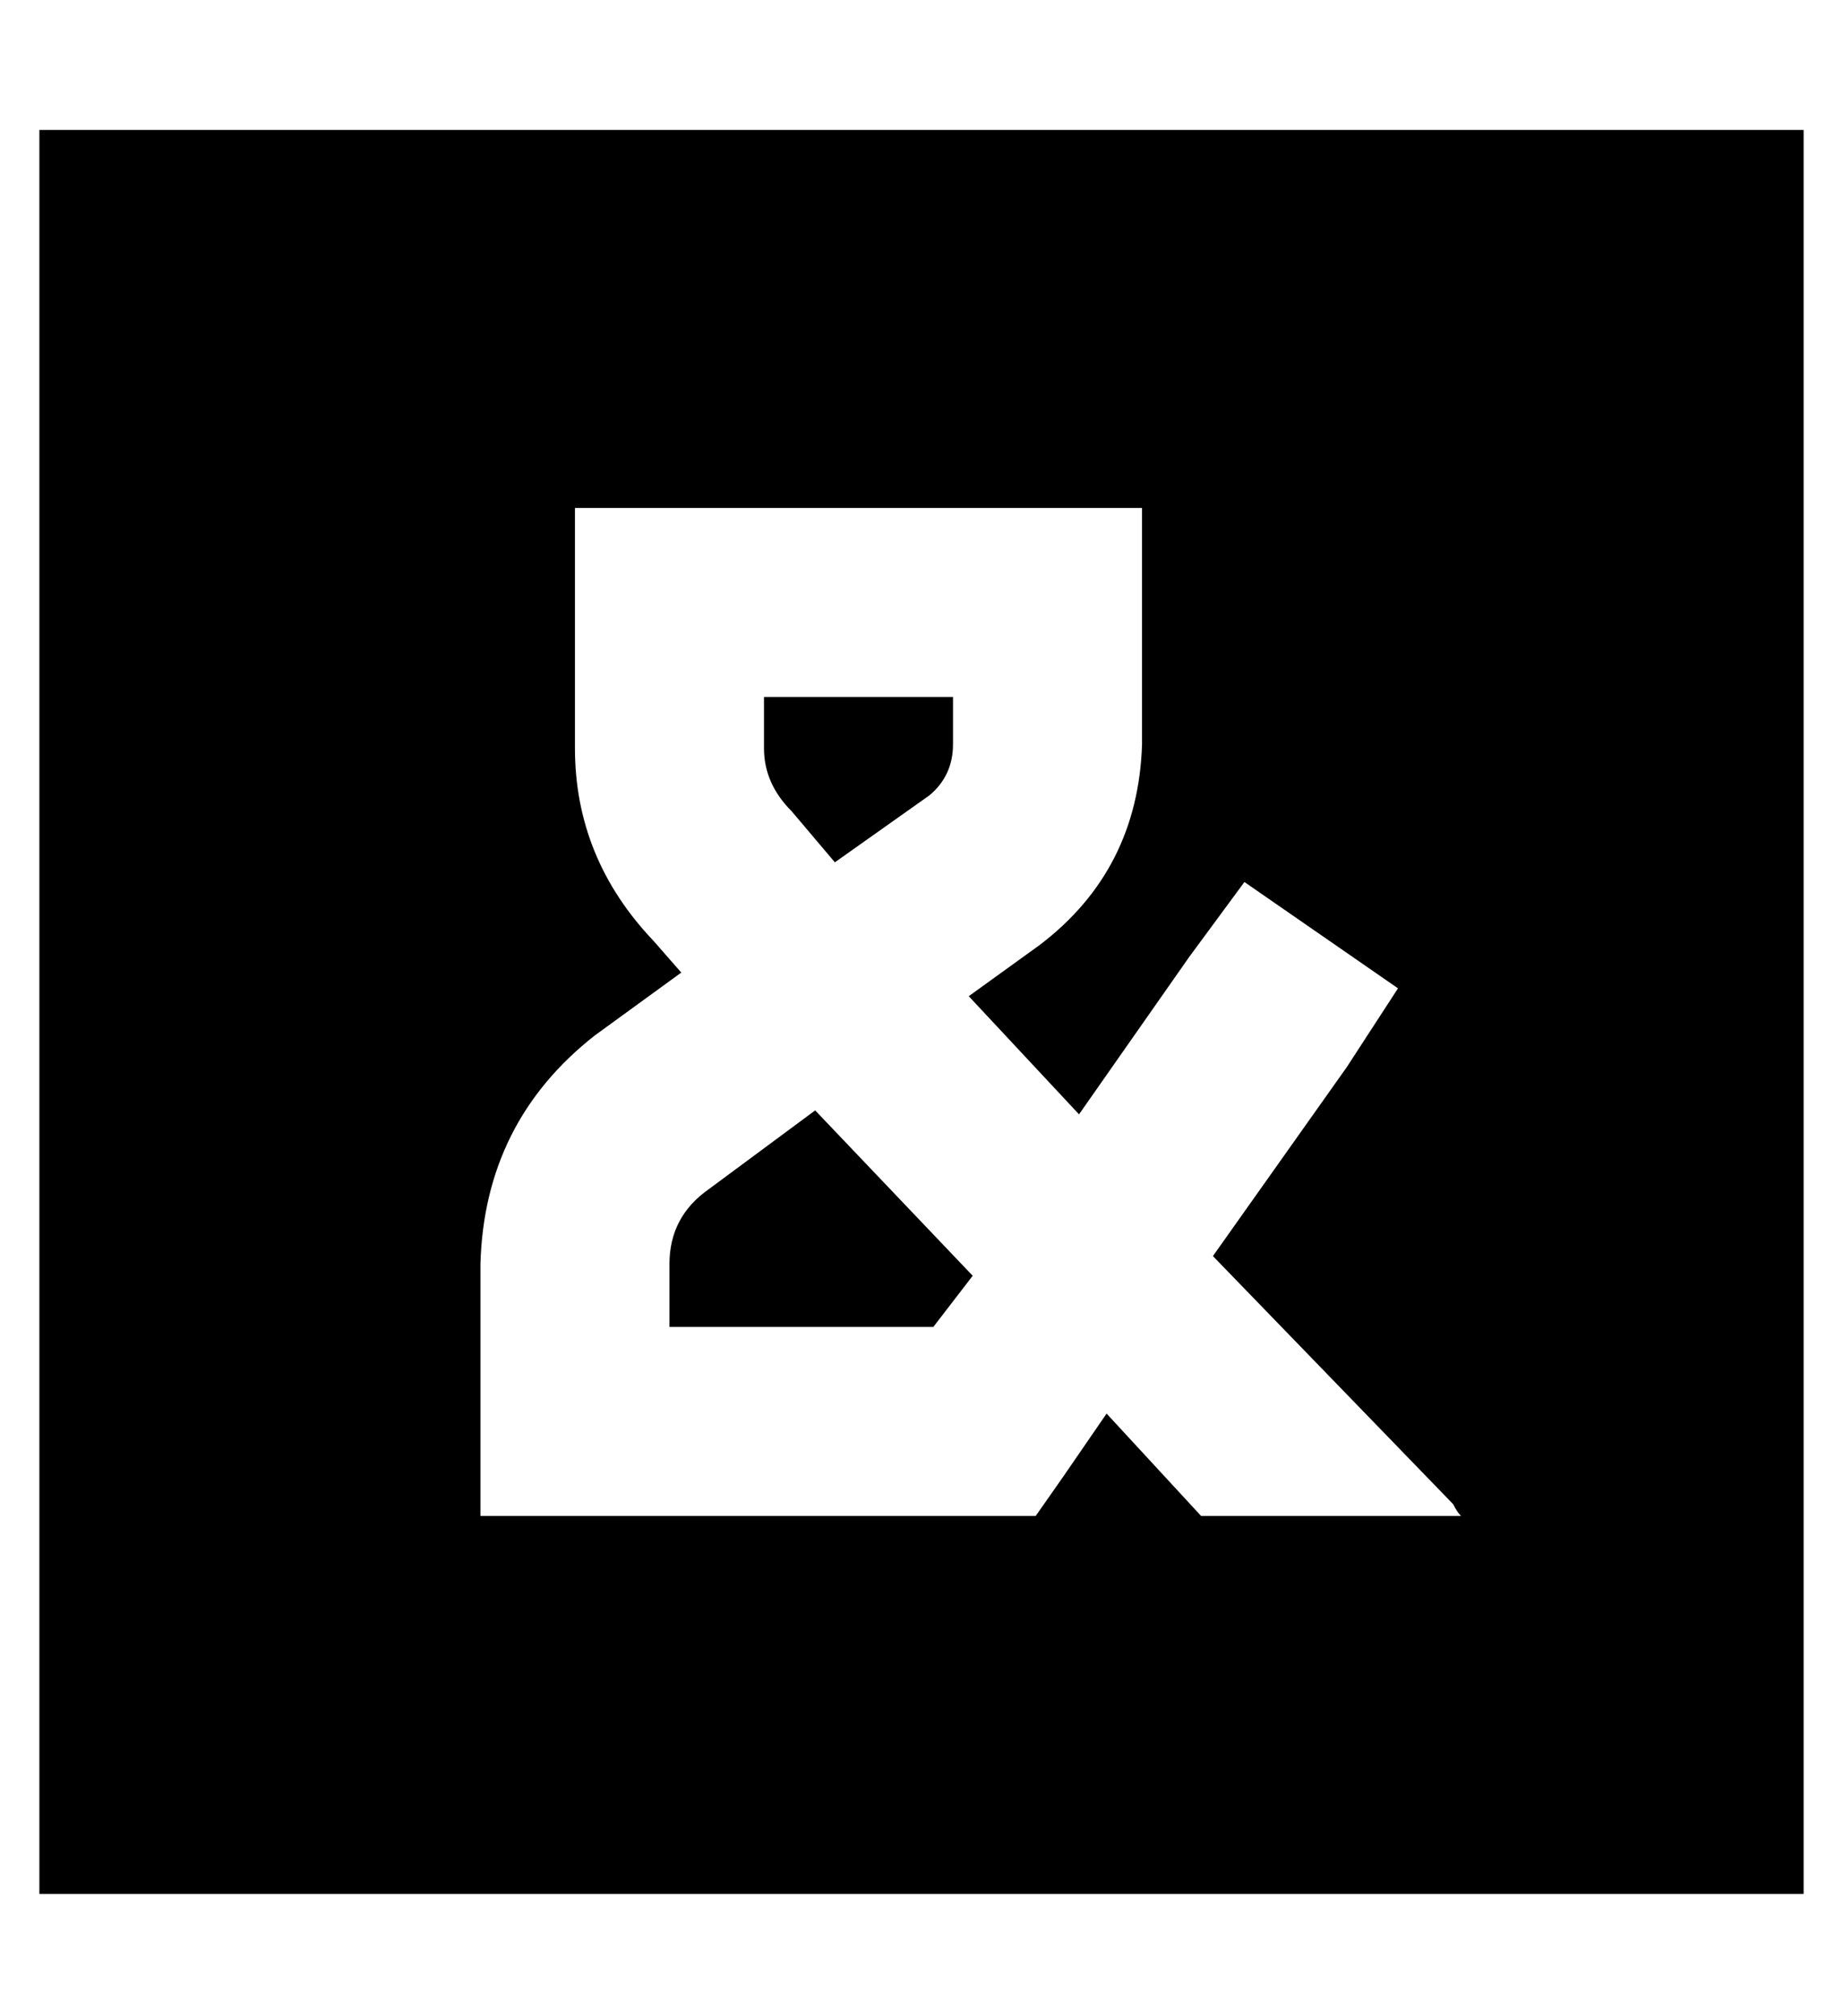 <?xml version="1.0" standalone="no"?>
<!DOCTYPE svg PUBLIC "-//W3C//DTD SVG 1.1//EN" "http://www.w3.org/Graphics/SVG/1.1/DTD/svg11.dtd" >
<svg xmlns="http://www.w3.org/2000/svg" xmlns:xlink="http://www.w3.org/1999/xlink" version="1.1" viewBox="-10 -40 468 512">
   <path fill="currentColor"
d="M448 -7h-448h448h-448v448v0h448v0v-448v0zM136 89h24h-24h144v24v0v36v0q-1 32 -26 51l-18 13v0l28 30v0l28 -40v0l14 -19v0l39 27v0l-13 20v0l-34 48v0l61 63v0q1 2 2 3v0h-66v0l-24 -26v0l-11 16v0l-7 10v0h-13h-128v-24v0v-40v0q1 -36 29 -58l22 -16v0l-7 -8v0
q-20 -21 -20 -49v-37v0v-24v0zM202 179l24 -17l-24 17l24 -17q6 -5 6 -13v-12v0h-48v0v13v0q0 9 7 16l11 13v0zM197 242l-27 20l27 -20l-27 20q-10 7 -10 19v16v0h67v0l10 -13v0l-40 -42v0z" />
</svg>
